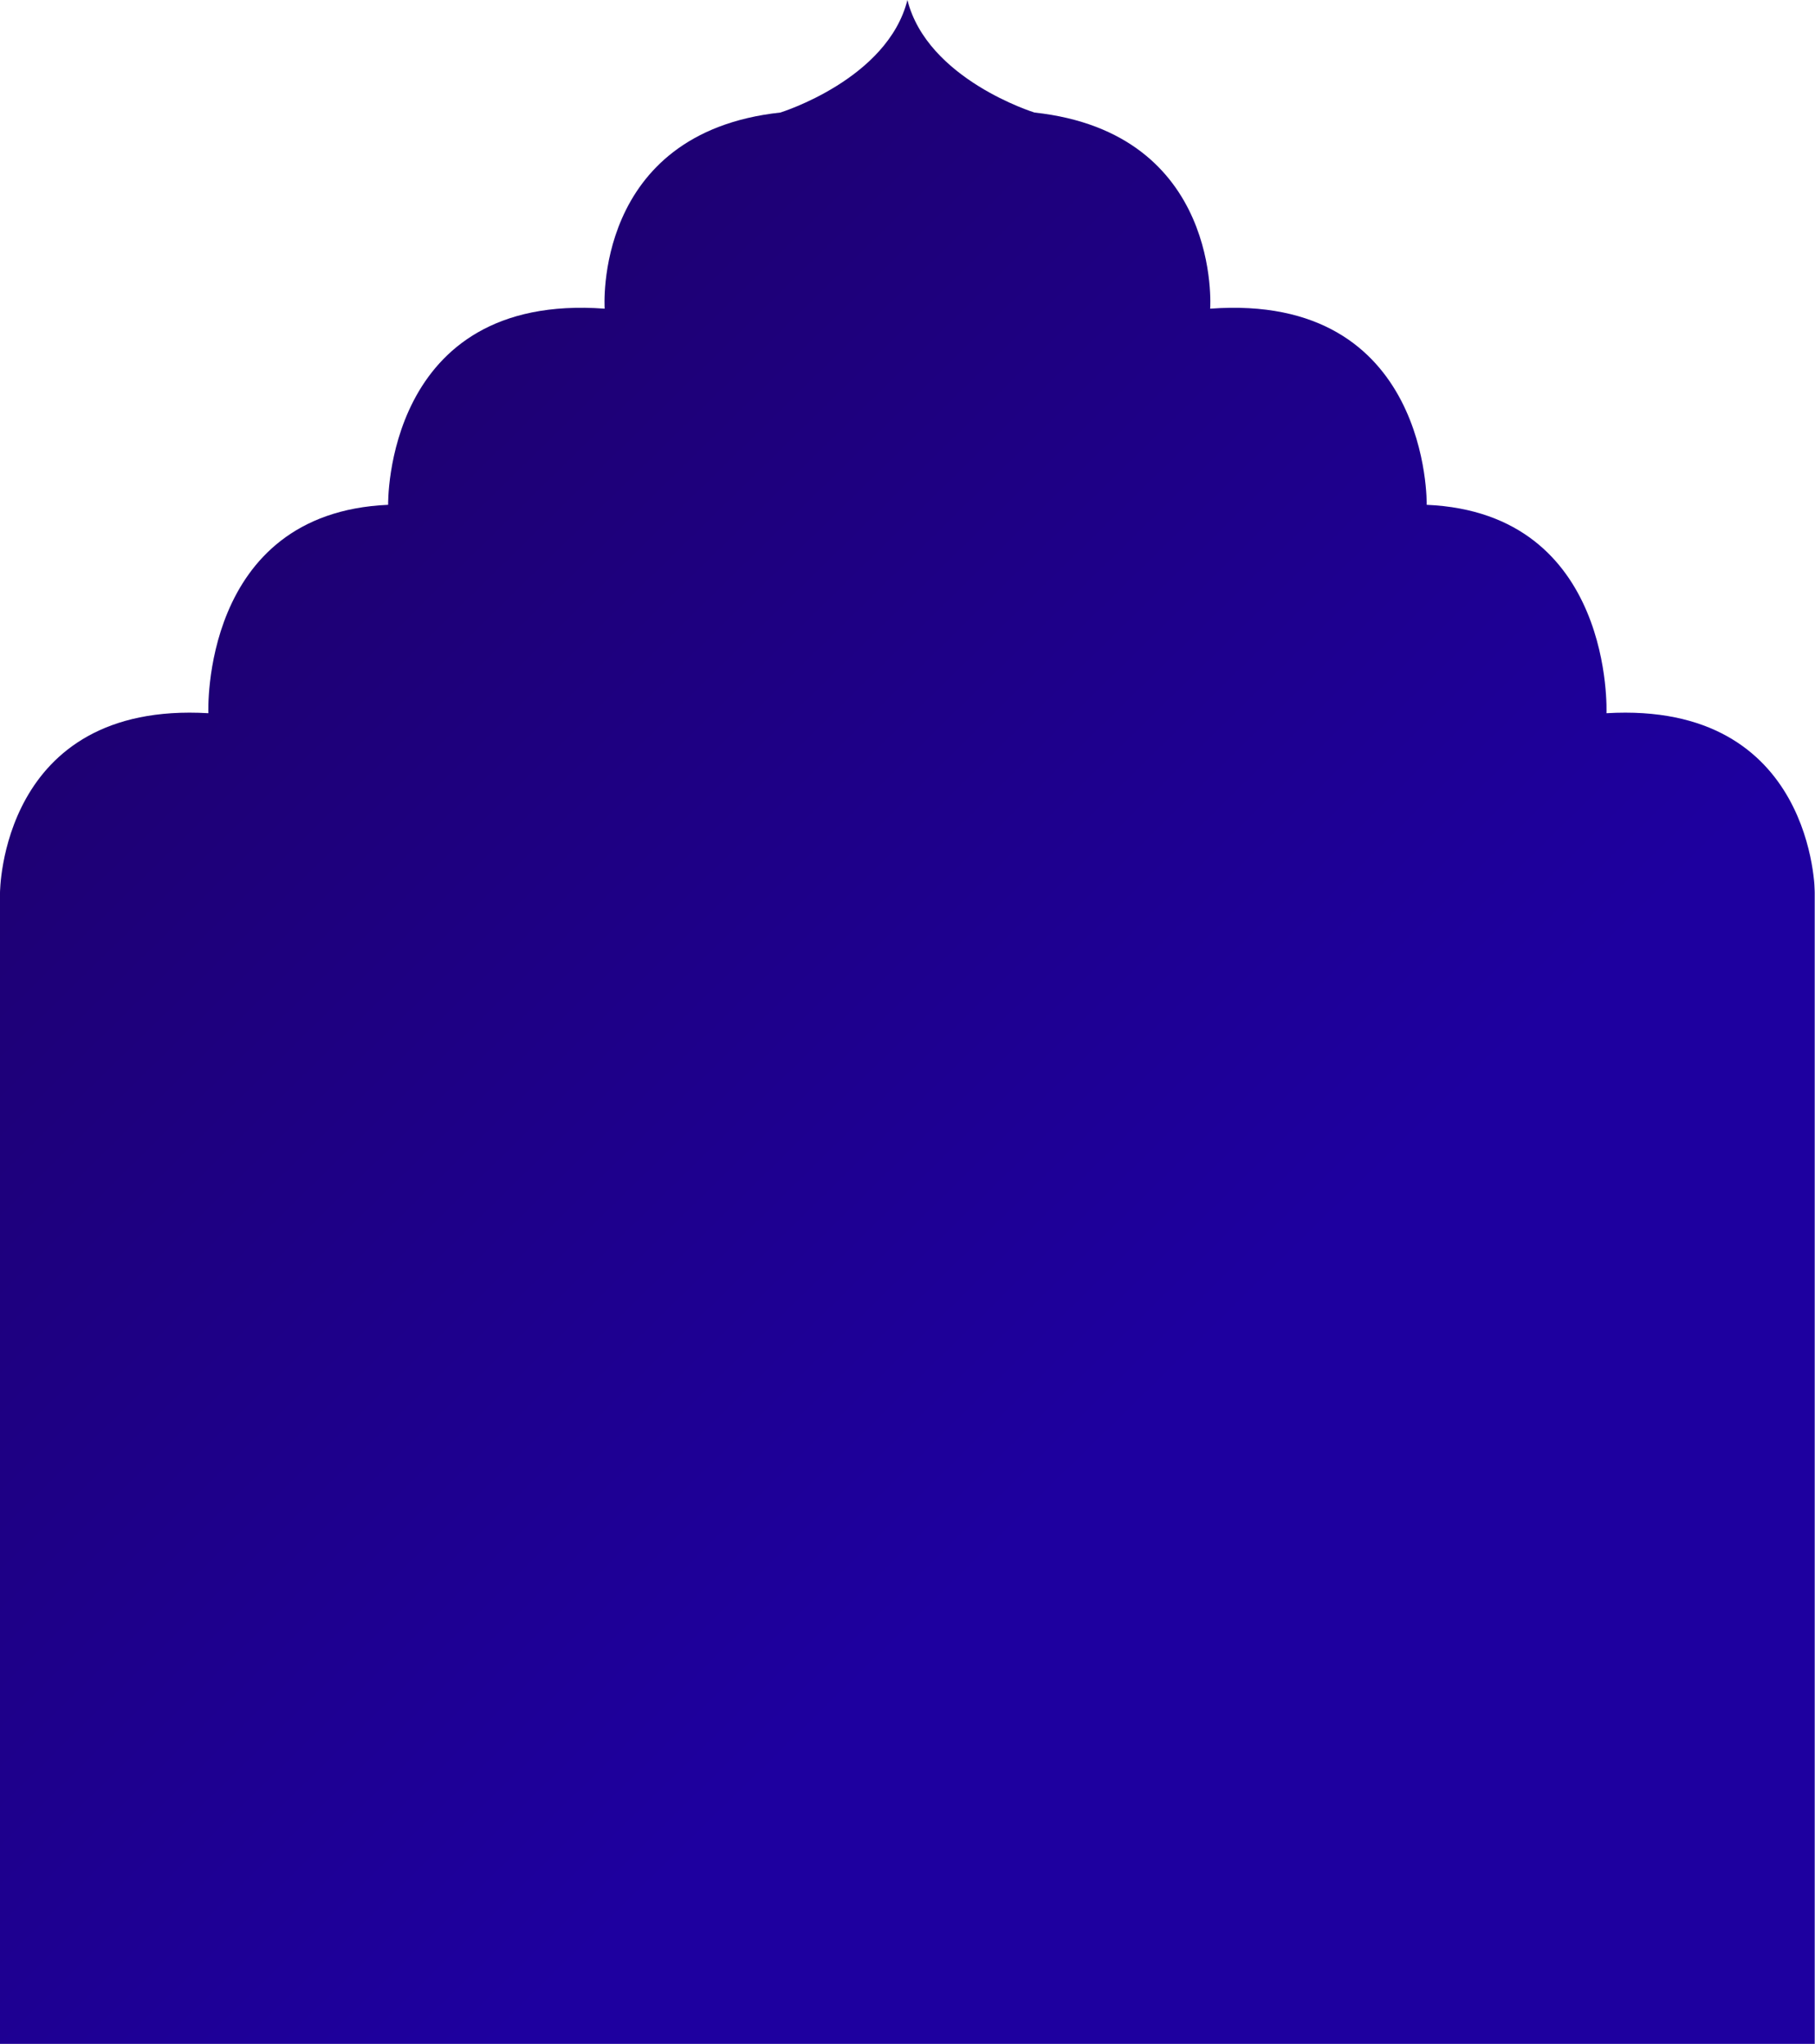 <svg width="3317" height="3735" viewBox="0 0 3317 3735" fill="none" xmlns="http://www.w3.org/2000/svg">
<g clip-path="url(#clip0_6_364)">
<mask id="mask0_6_364" style="mask-type:luminance" maskUnits="userSpaceOnUse" x="0" y="0" width="3317" height="3735">
<path d="M3316.72 0H0V3734.86H3316.72V0Z" fill="white"/>
</mask>
<g mask="url(#mask0_6_364)">
<path d="M1658.36 0C1621.77 145.3 1426.14 205.63 1426.14 205.63C1082.67 242.96 1105.07 564.03 1105.07 564.03C701.87 534.16 709.33 922.43 709.33 922.43C365.86 937.36 380.79 1303.23 380.79 1303.23C0 1280.84 0 1631.78 0 1631.78V3734.86H3316.72V1631.78C3316.72 1631.78 3316.72 1280.84 2935.92 1303.24C2935.92 1303.24 2950.85 937.37 2607.38 922.44C2607.38 922.44 2614.85 534.17 2211.64 564.04C2211.64 564.04 2234.04 242.97 1890.57 205.64C1890.57 205.64 1694.94 145.31 1658.35 0.01" fill="url(#paint0_linear_6_364)"/>
</g>
</g>
<defs>
<linearGradient id="paint0_linear_6_364" x1="431.5" y1="1113.5" x2="1979.5" y2="2691.5" gradientUnits="userSpaceOnUse">
<stop stop-color="#1E0074"/>
<stop offset="1" stop-color="#1E009F"/>
</linearGradient>
<clipPath id="clip0_6_364">
<rect width="3317" height="3735" fill="white"/>
</clipPath>
</defs>
</svg>
